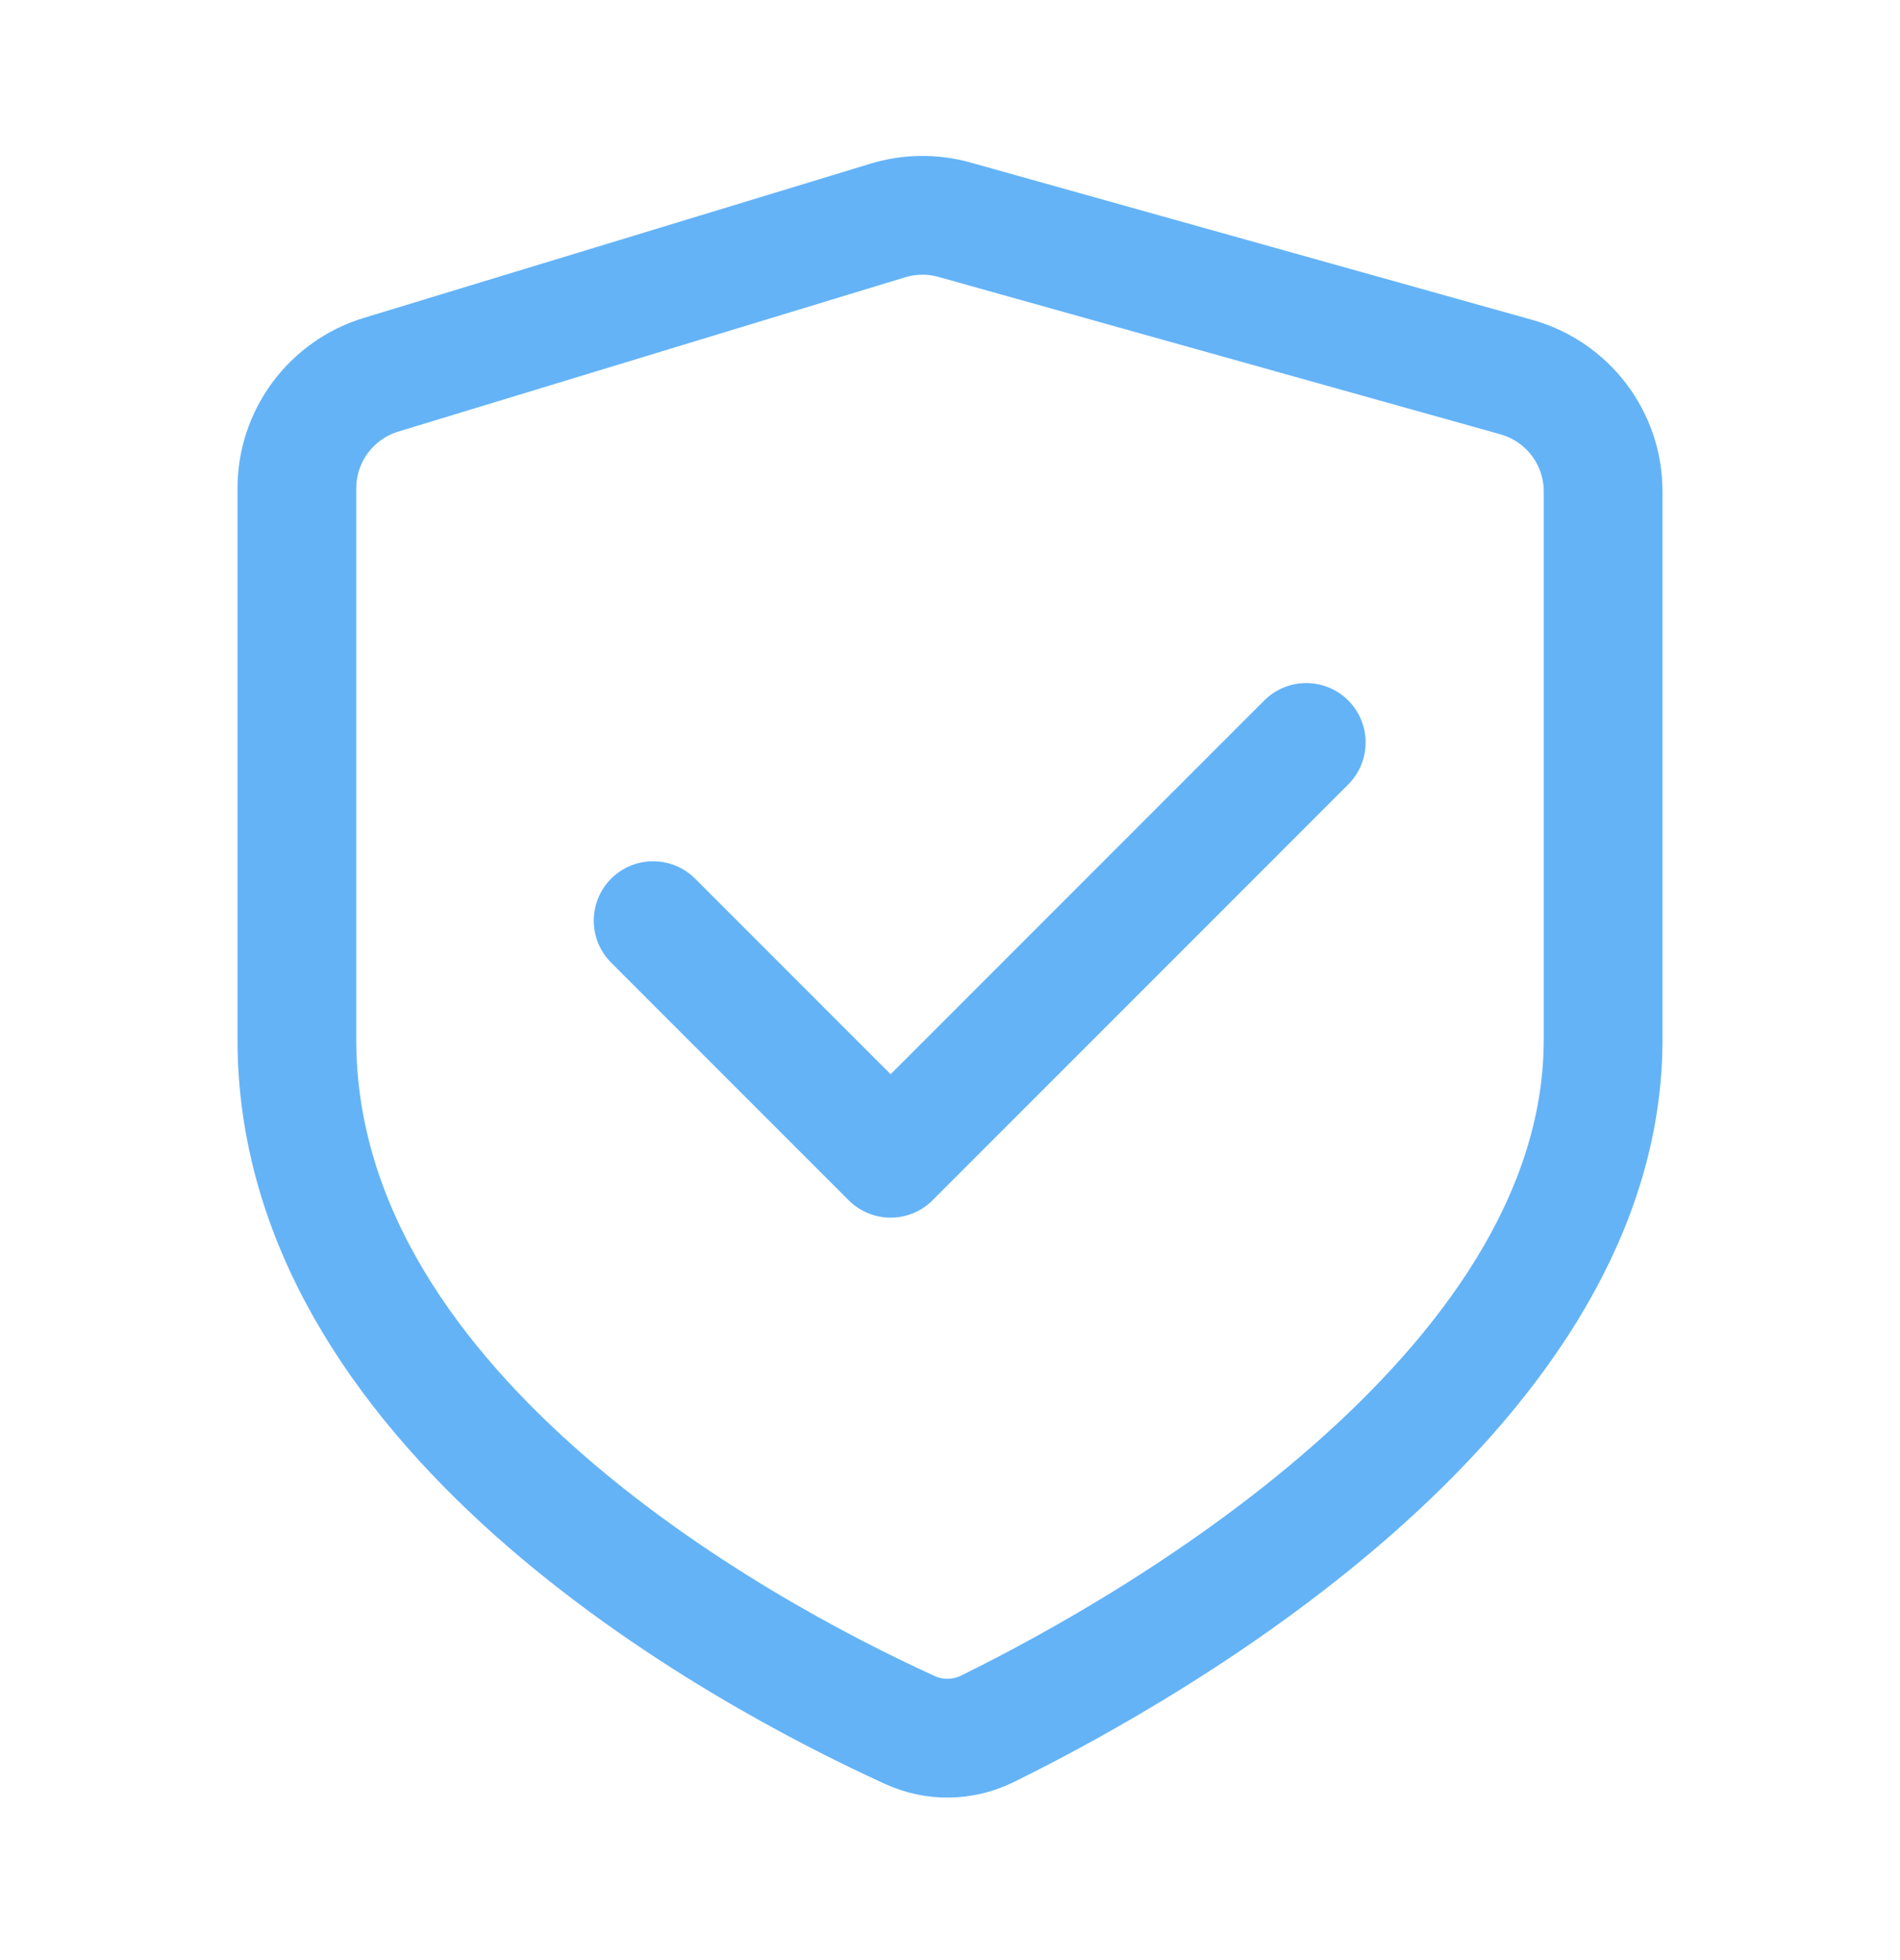 <svg width="32" height="33" viewBox="0 0 32 33" fill="none" xmlns="http://www.w3.org/2000/svg">
<path d="M27 8.273V17.5C27 20.34 25.257 22.853 22.972 24.911C20.708 26.951 18.07 28.398 16.633 29.105C16.216 29.31 15.743 29.317 15.324 29.126C13.885 28.47 11.261 27.115 9.01 25.11C6.752 23.098 5 20.55 5 17.5V8.222C5 7.342 5.575 6.566 6.418 6.309L14.953 3.712C15.318 3.601 15.707 3.596 16.074 3.699L25.539 6.349C26.404 6.592 27 7.377 27 8.273Z" stroke="#64B3F7" stroke-width="2"/>
<path d="M11 15.5L15 19.5L22 12.5" stroke="#64B3F7" stroke-width="2" stroke-linecap="round" stroke-linejoin="round"/>
</svg>
